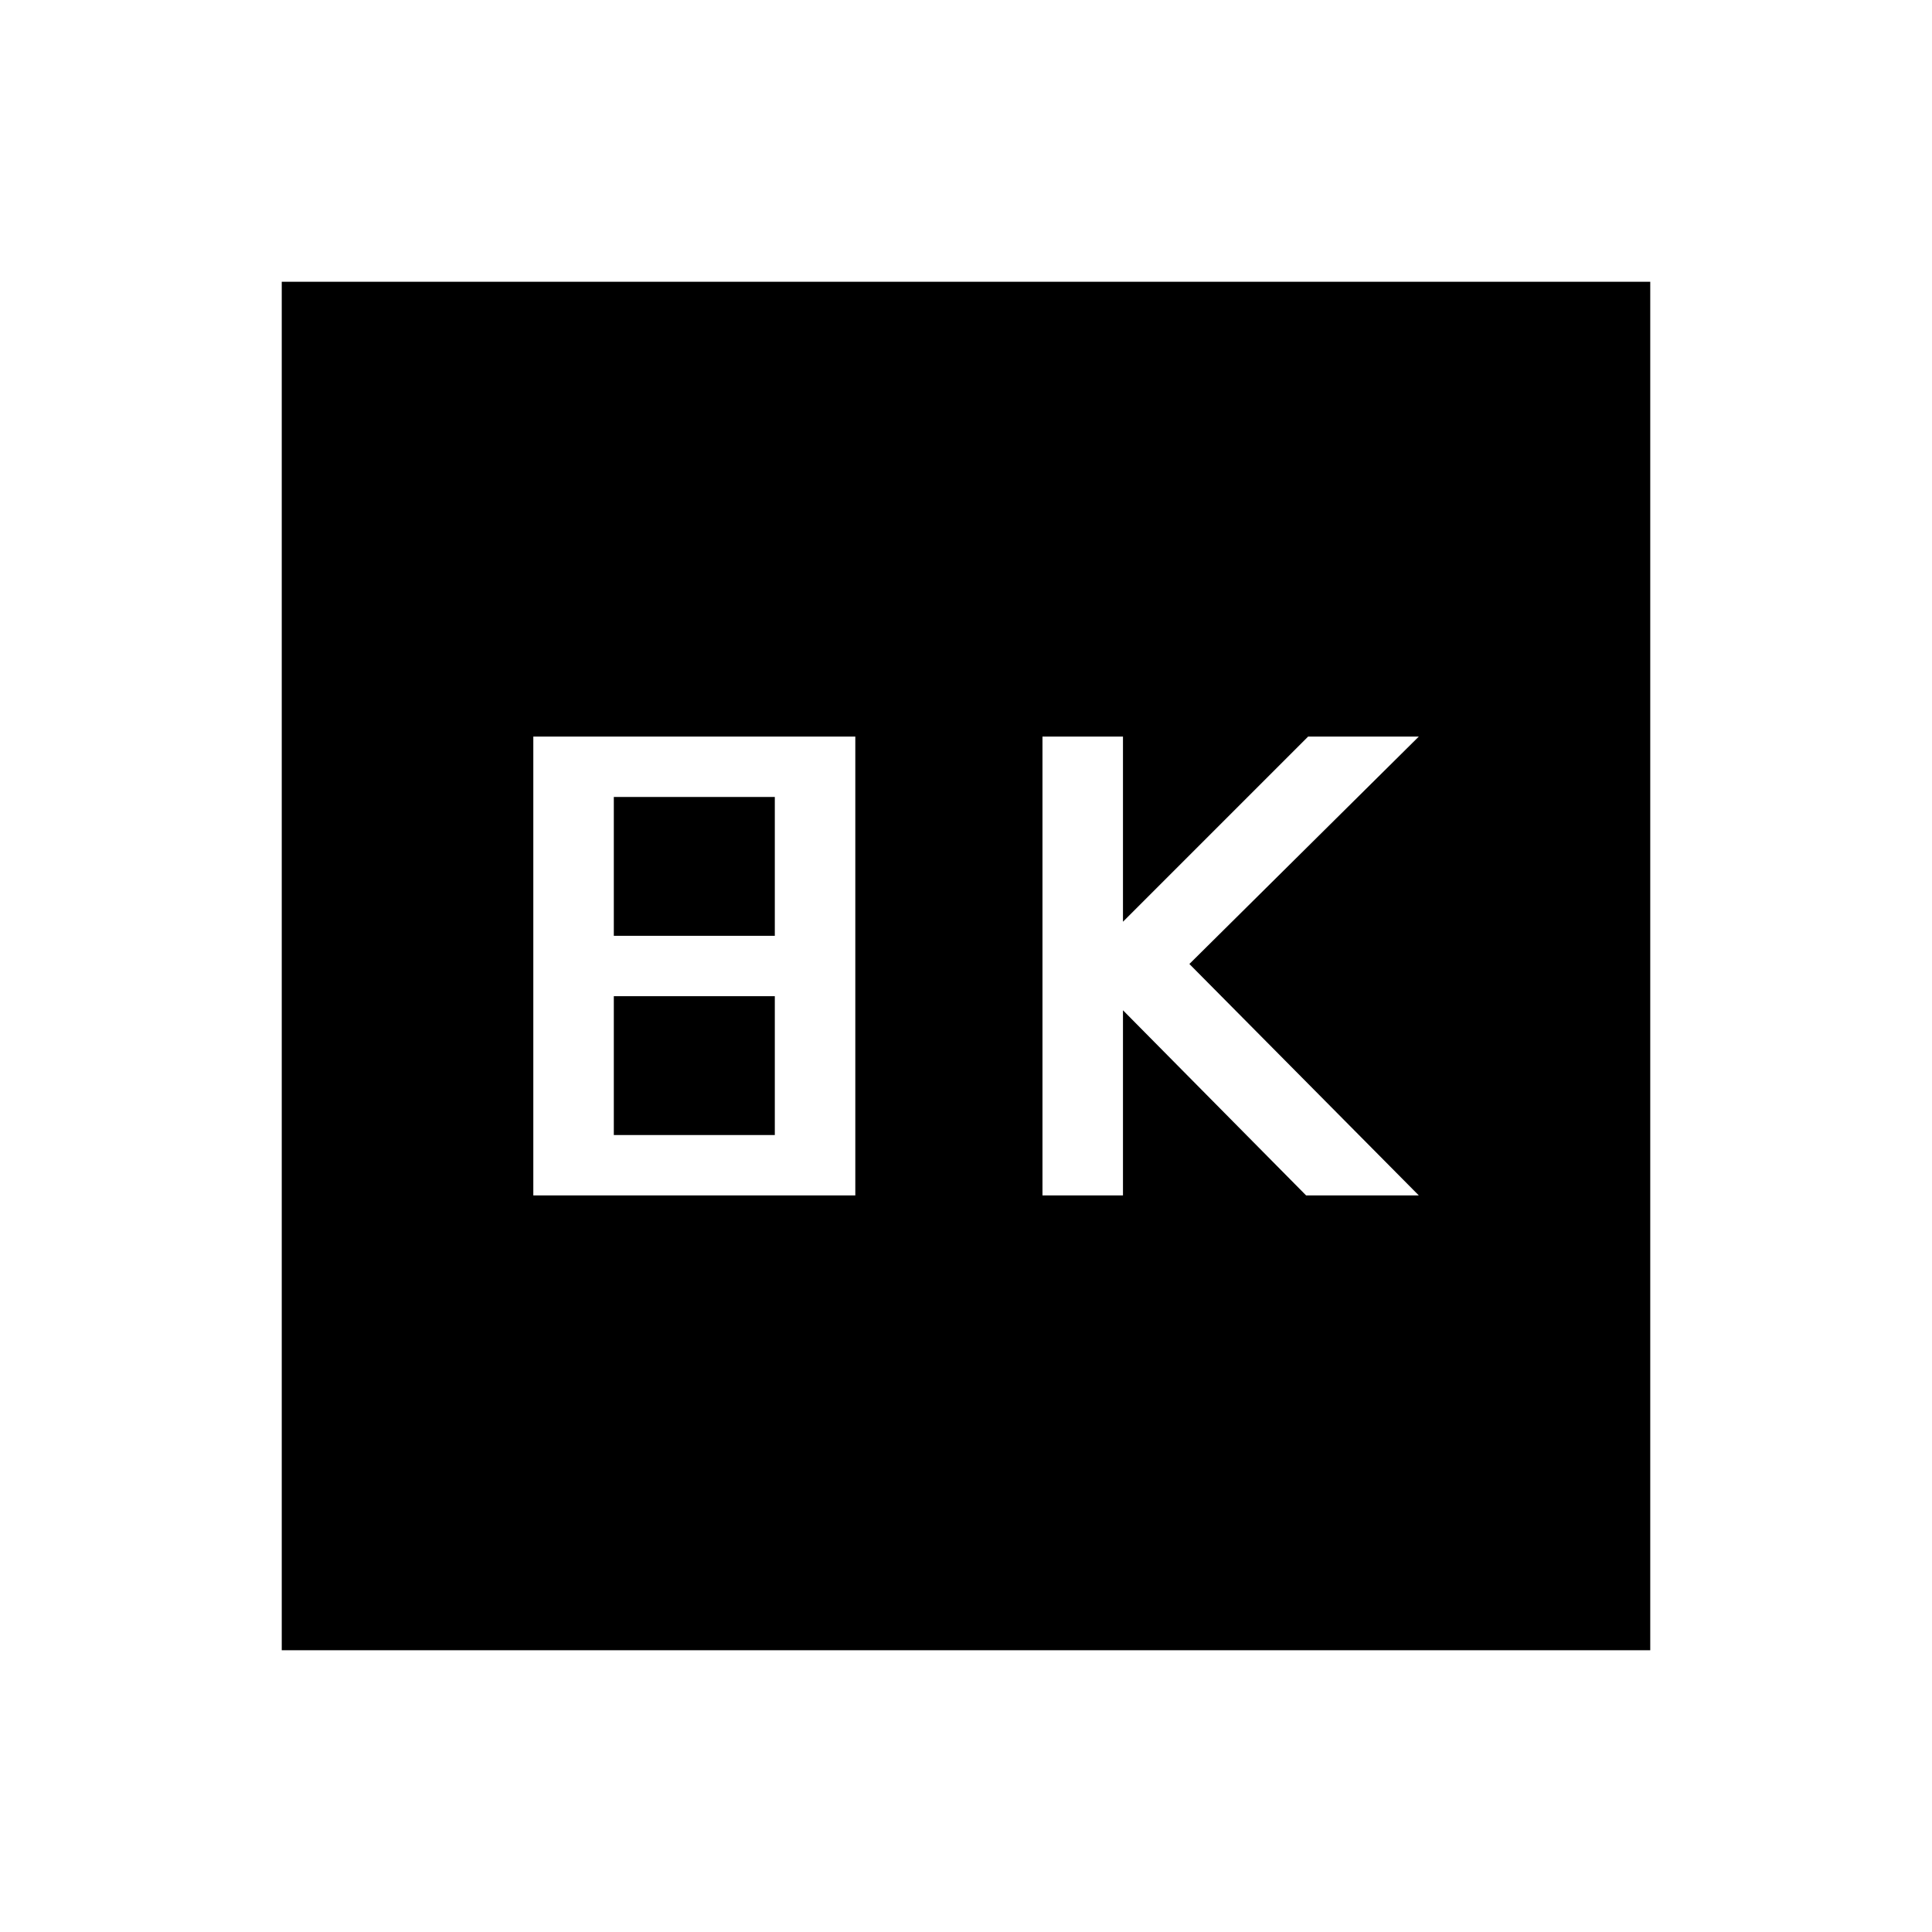 <svg xmlns="http://www.w3.org/2000/svg" height="48" width="48"><path d="M25.9 29.7H27.9V25.1L32.45 29.7H35.25L29.55 23.95L35.25 18.3H32.5L27.9 22.9V18.3H25.9ZM13.25 29.7H21.25V18.3H13.25ZM15.25 23.25V19.8H19.25V23.25ZM15.25 28.2V24.75H19.25V28.2ZM7 41V7H41V41Z"/></svg>